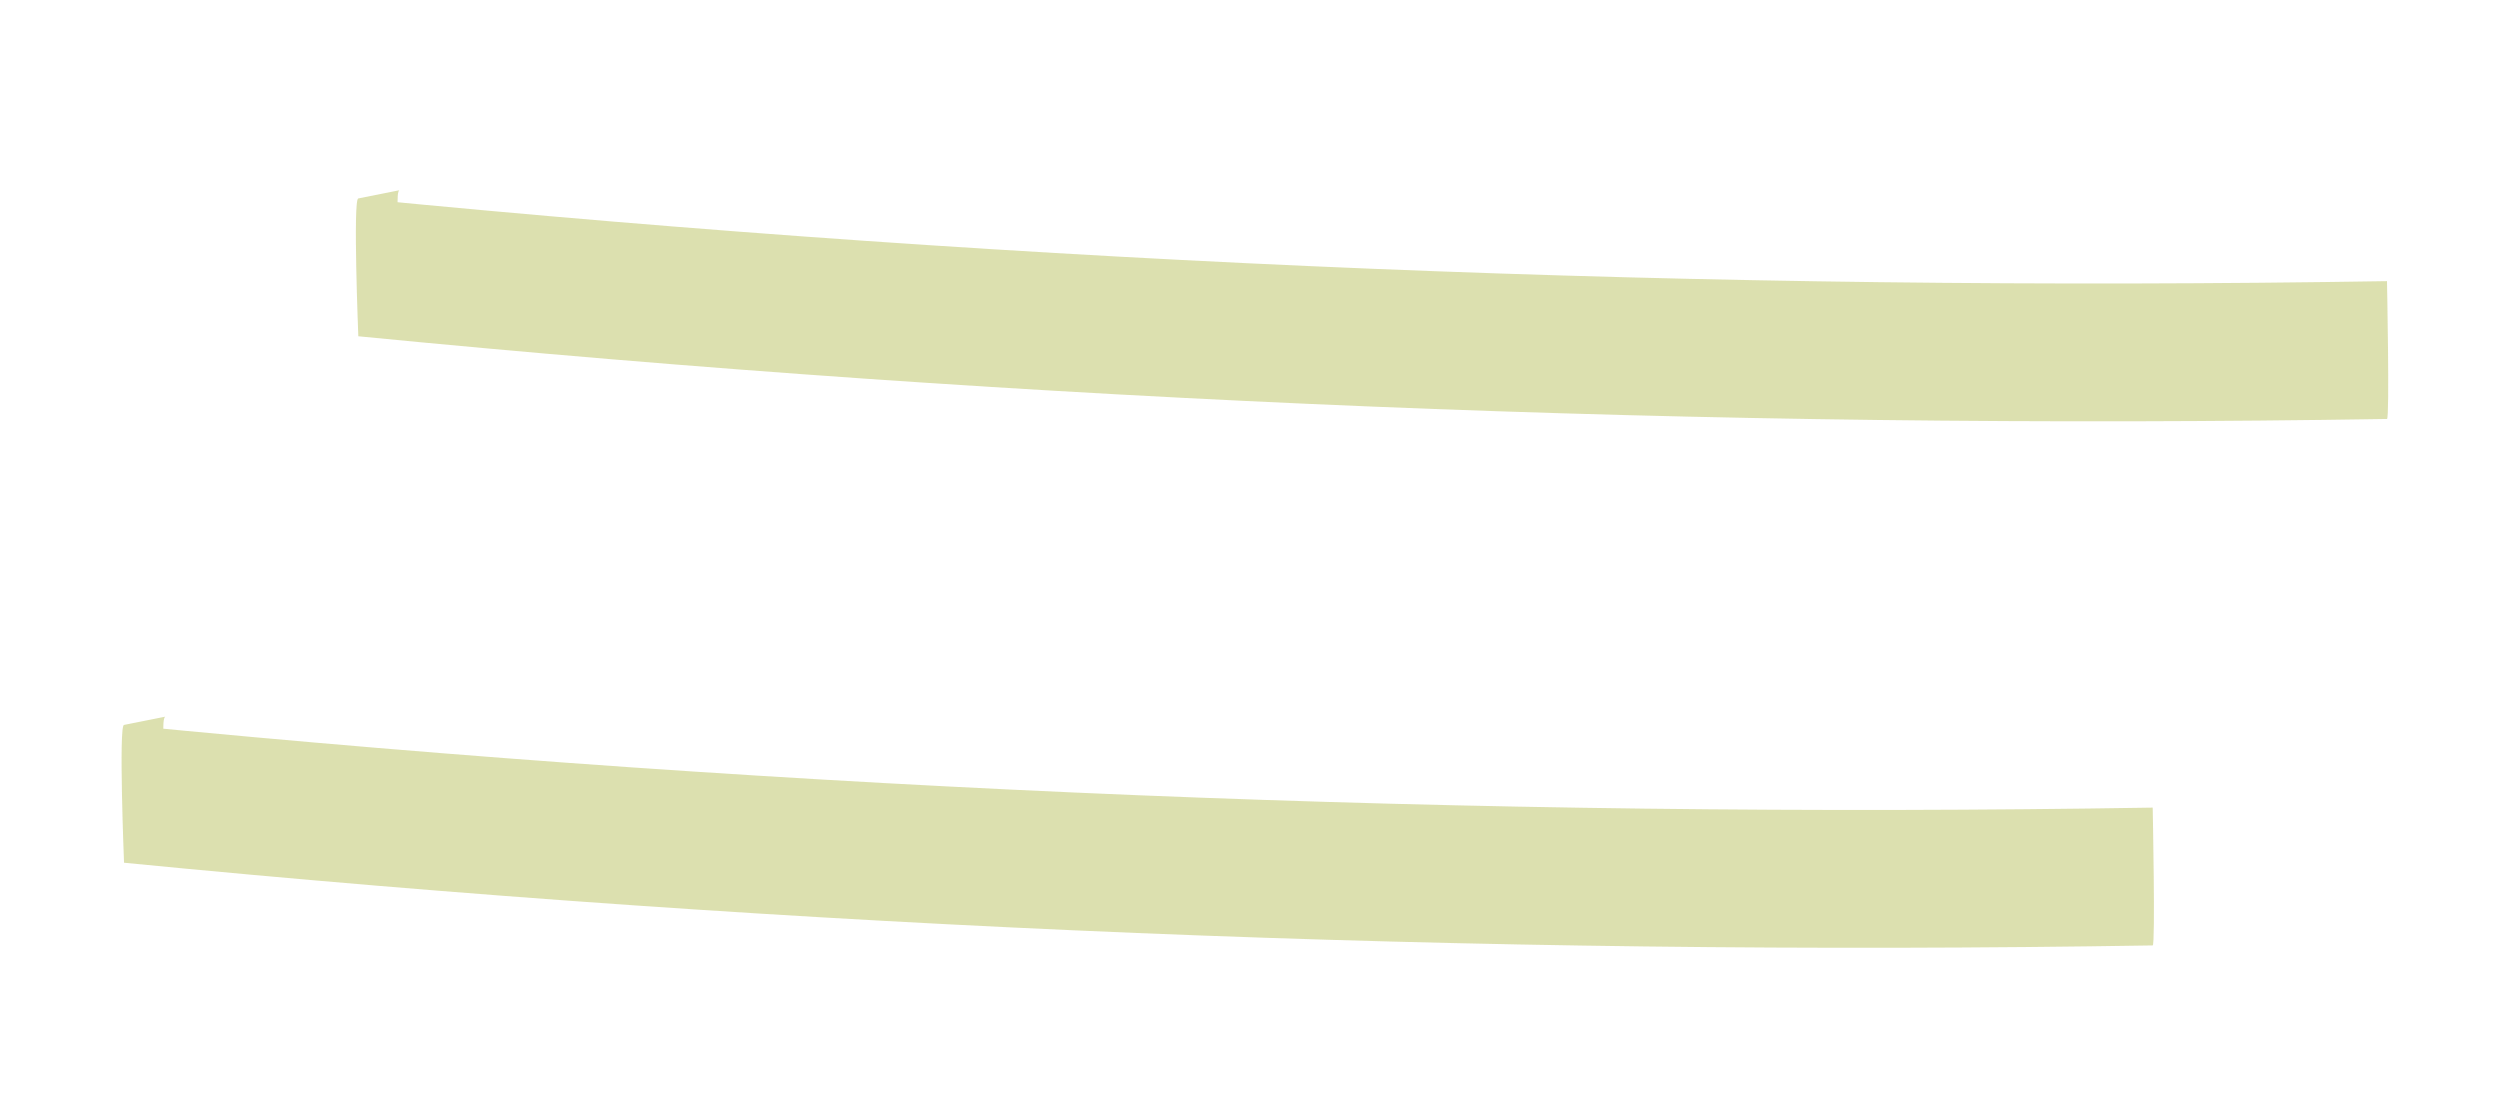 <svg id="Layer_1" xmlns="http://www.w3.org/2000/svg" viewBox="0 0 90.7 40"><style>.st0{opacity:.6}.st1{fill:#c5cb79}</style><g id="XMLID_4781_" class="st0"><g id="XMLID_4787_"><g id="XMLID_154_"><path id="XMLID_158_" class="st1" d="M14.5 6.9l-1.5.3c-.2 0 0 5 0 5 24.5 2.4 49 3.4 73.6 3 .1 0 0-5 0-5-24.6.4-49.1-.6-73.6-3v5l1.5-.3c.4-.1-.3-5 0-5z"/></g></g><g id="XMLID_4824_"><g id="XMLID_81_"><path id="XMLID_152_" class="st1" d="M6 26l-1.5.3c-.2 0 0 5 0 5 24.5 2.4 49 3.4 73.6 3 .1 0 0-5 0-5-24.6.4-49.1-.6-73.6-3v5L6 31c.4-.1-.3-4.9 0-5z"/></g></g></g></svg>